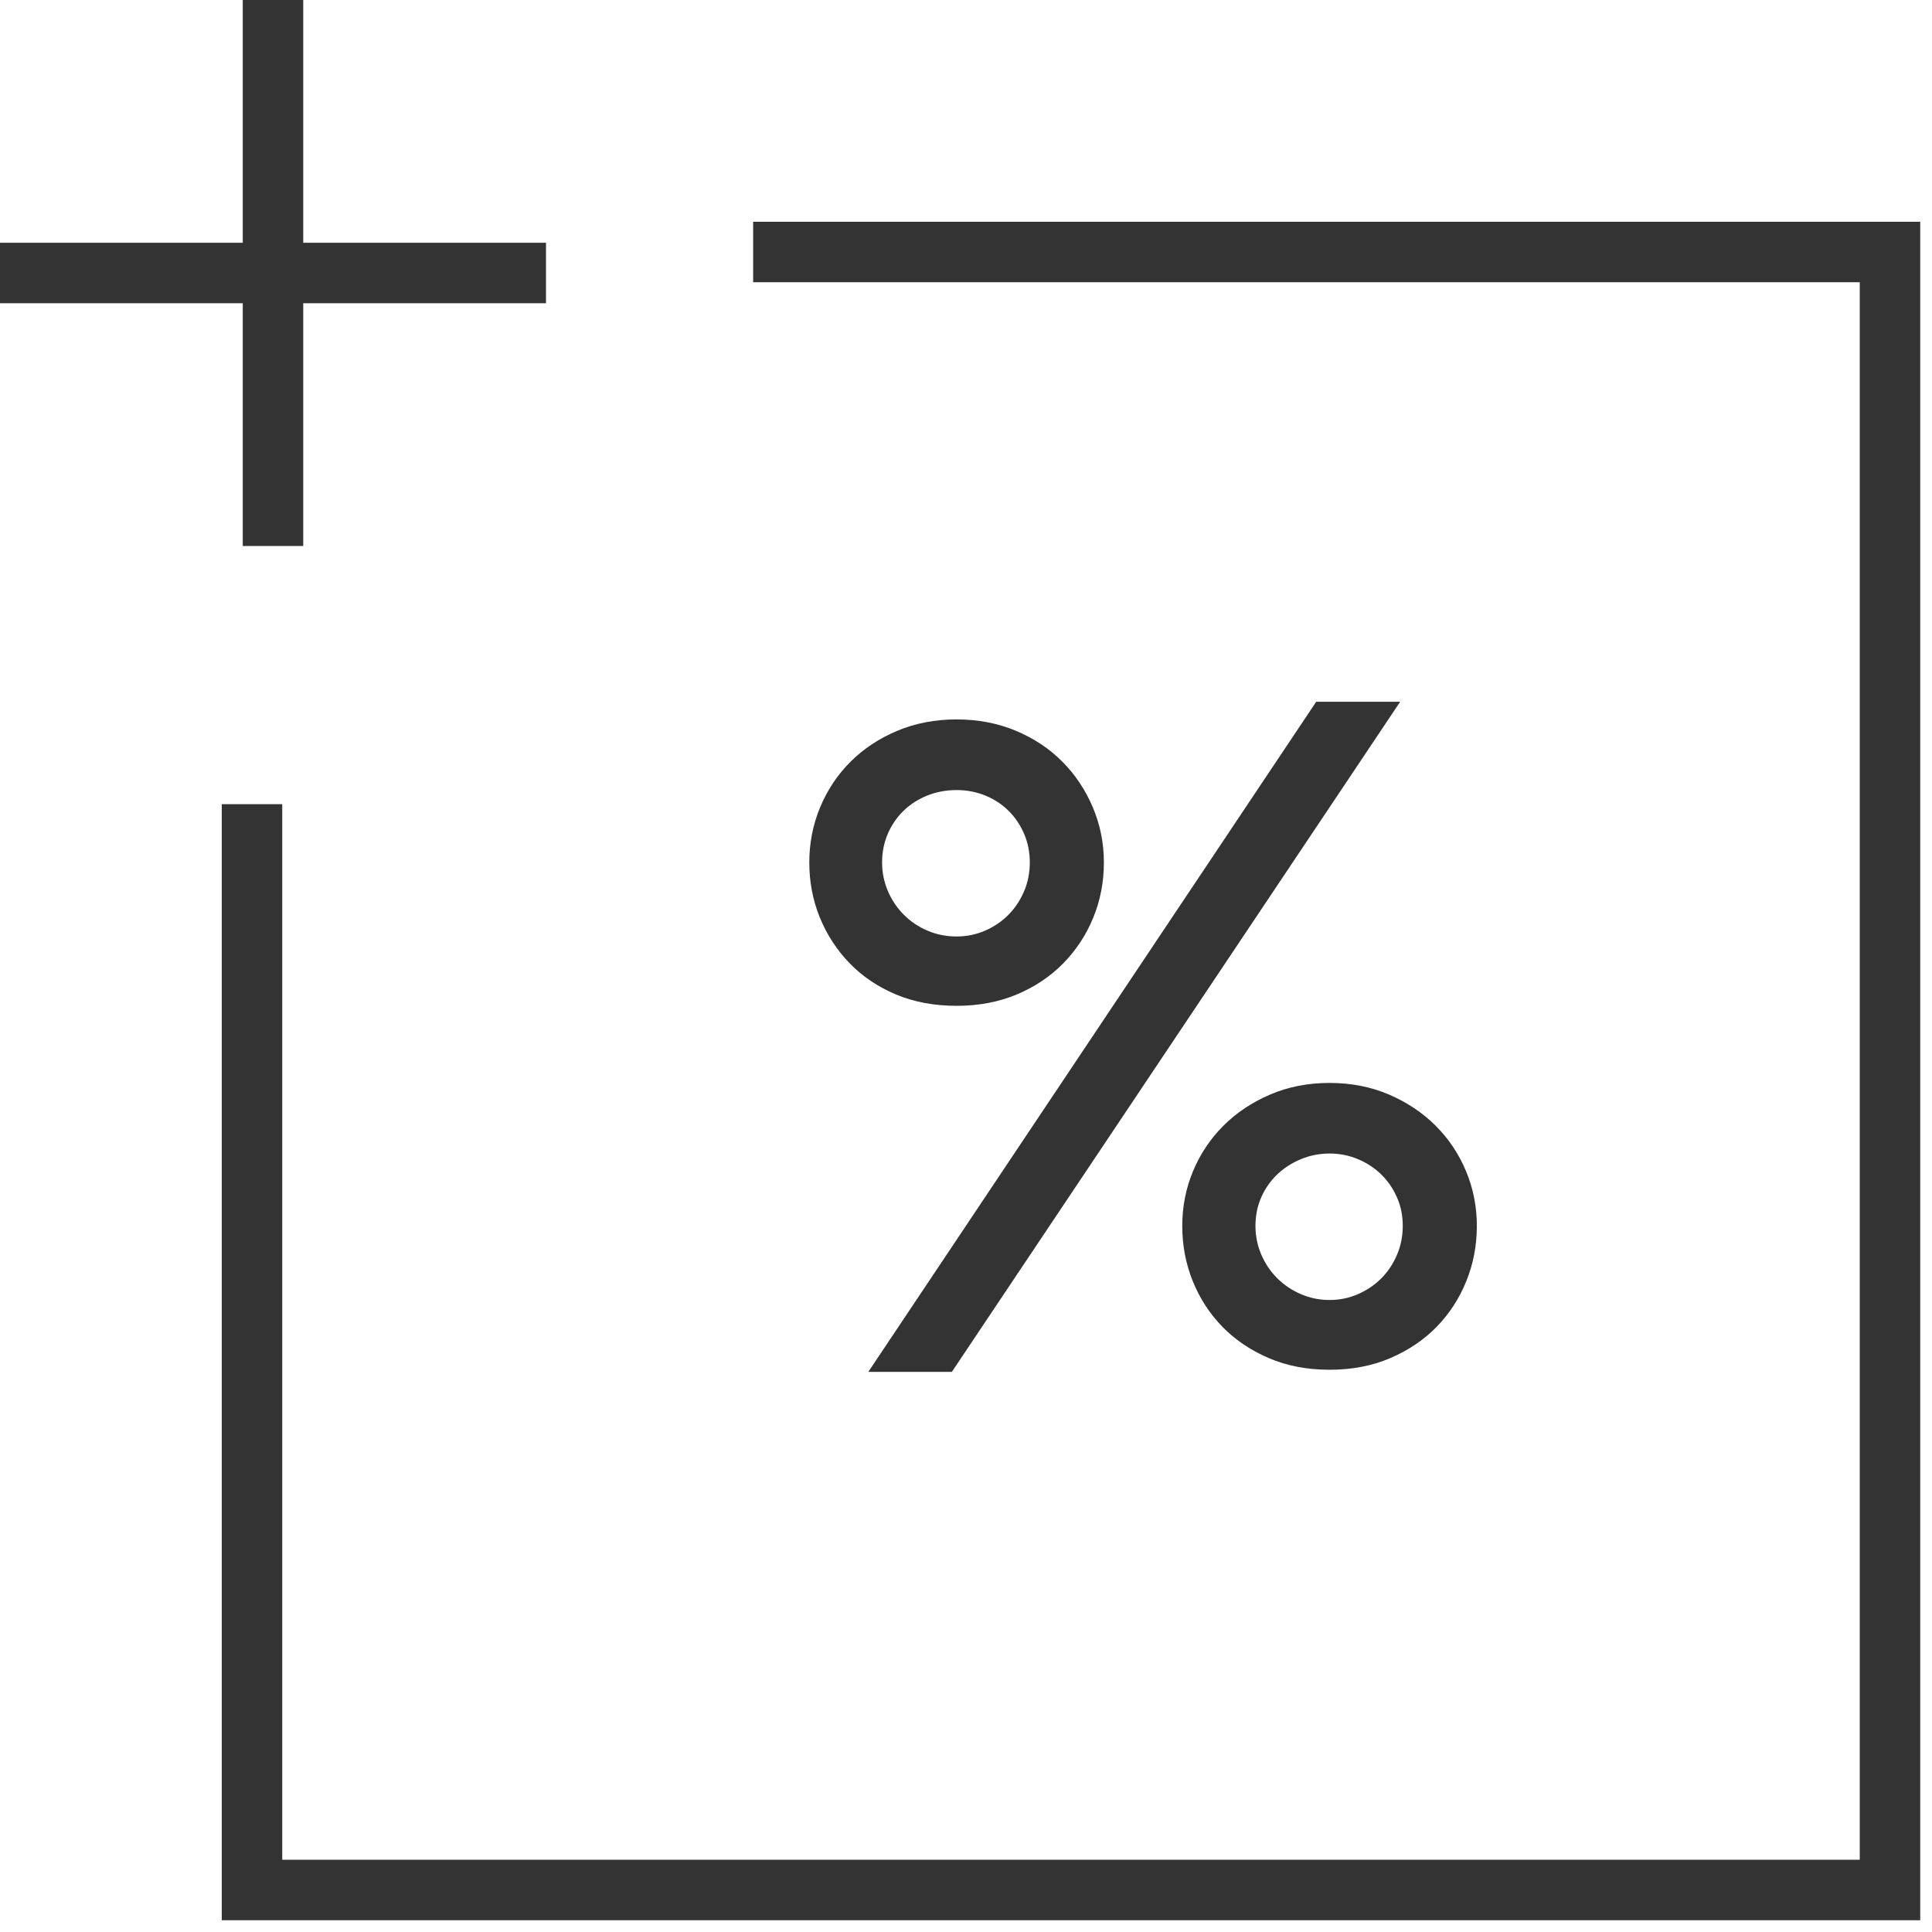 <?xml version="1.0" encoding="UTF-8"?>
<svg width="46px" height="46px" viewBox="0 0 46 46" version="1.1" xmlns="http://www.w3.org/2000/svg" xmlns:xlink="http://www.w3.org/1999/xlink">
    <title>Risorsa 4</title>
    <g id="Page-1" stroke="none" stroke-width="1" fill="none" fill-rule="evenodd">
        <g id="Rates---Empty-State" transform="translate(-692, -482)">
            <g id="Risorsa-4" transform="translate(692, 482)">
                <polyline id="Path" stroke="#333333" stroke-width="1.44" points="17.932 6 45 6 45 45 6 45 6 19.147"></polyline>
                <g id="Group" stroke="#333333" stroke-width="1.44">
                    <line x1="13" y1="6.5" x2="0" y2="6.5" id="Path"></line>
                    <line x1="6.5" y1="0" x2="6.5" y2="13" id="Path"></line>
                </g>
                <g id="%" transform="translate(19.269, 16.709)" fill="#333333" fill-rule="nonzero">
                    <path d="M0,3.825 C0,3.367 0.085,2.931 0.256,2.517 C0.427,2.104 0.668,1.741 0.979,1.43 C1.29,1.119 1.661,0.873 2.092,0.692 C2.522,0.511 2.994,0.42 3.507,0.42 C4.02,0.42 4.491,0.511 4.922,0.692 C5.353,0.873 5.722,1.119 6.029,1.43 C6.337,1.741 6.578,2.104 6.752,2.517 C6.927,2.931 7.014,3.367 7.014,3.825 C7.014,4.29 6.93,4.727 6.762,5.137 C6.595,5.547 6.357,5.91 6.05,6.224 C5.742,6.539 5.373,6.786 4.942,6.968 C4.512,7.149 4.033,7.239 3.507,7.239 C2.974,7.239 2.492,7.149 2.061,6.968 C1.63,6.786 1.263,6.539 0.959,6.224 C0.655,5.91 0.419,5.547 0.251,5.137 C0.084,4.727 0,4.29 0,3.825 Z M3.507,2.102 C3.261,2.102 3.03,2.145 2.815,2.23 C2.599,2.316 2.411,2.435 2.251,2.589 C2.09,2.743 1.964,2.926 1.871,3.138 C1.779,3.35 1.733,3.579 1.733,3.825 C1.733,4.064 1.779,4.291 1.871,4.507 C1.964,4.722 2.09,4.91 2.251,5.071 C2.411,5.231 2.599,5.358 2.815,5.45 C3.03,5.542 3.261,5.588 3.507,5.588 C3.746,5.588 3.972,5.542 4.184,5.45 C4.396,5.358 4.58,5.233 4.737,5.076 C4.895,4.918 5.019,4.732 5.112,4.517 C5.204,4.302 5.25,4.071 5.25,3.825 C5.25,3.579 5.204,3.35 5.112,3.138 C5.019,2.926 4.895,2.743 4.737,2.589 C4.58,2.435 4.396,2.316 4.184,2.23 C3.972,2.145 3.746,2.102 3.507,2.102 Z M12.069,0 L14.068,0 L3.394,15.955 L1.405,15.955 L12.069,0 Z M8.88,12.479 C8.88,12.021 8.965,11.587 9.136,11.177 C9.307,10.767 9.548,10.406 9.859,10.095 C10.17,9.784 10.541,9.536 10.972,9.352 C11.402,9.167 11.874,9.075 12.387,9.075 C12.899,9.075 13.371,9.167 13.802,9.352 C14.232,9.536 14.603,9.784 14.914,10.095 C15.225,10.406 15.466,10.767 15.637,11.177 C15.808,11.587 15.894,12.021 15.894,12.479 C15.894,12.944 15.81,13.383 15.642,13.797 C15.475,14.21 15.239,14.573 14.935,14.884 C14.631,15.195 14.263,15.442 13.833,15.627 C13.402,15.812 12.92,15.904 12.387,15.904 C11.854,15.904 11.372,15.812 10.941,15.627 C10.51,15.442 10.143,15.195 9.839,14.884 C9.534,14.573 9.299,14.21 9.131,13.797 C8.964,13.383 8.88,12.944 8.88,12.479 Z M12.387,10.756 C12.147,10.756 11.92,10.801 11.705,10.89 C11.49,10.979 11.302,11.1 11.141,11.254 C10.98,11.407 10.854,11.589 10.761,11.797 C10.669,12.006 10.623,12.233 10.623,12.479 C10.623,12.718 10.669,12.946 10.761,13.161 C10.854,13.376 10.98,13.564 11.141,13.725 C11.302,13.885 11.49,14.012 11.705,14.104 C11.92,14.197 12.147,14.243 12.387,14.243 C12.626,14.243 12.852,14.197 13.063,14.104 C13.275,14.012 13.46,13.887 13.617,13.73 C13.774,13.573 13.899,13.386 13.991,13.171 C14.084,12.956 14.13,12.725 14.13,12.479 C14.13,12.233 14.084,12.006 13.991,11.797 C13.899,11.589 13.774,11.407 13.617,11.254 C13.46,11.1 13.275,10.979 13.063,10.89 C12.852,10.801 12.626,10.756 12.387,10.756 Z" id="Shape"></path>
                </g>
            </g>
        </g>
    </g>
</svg>